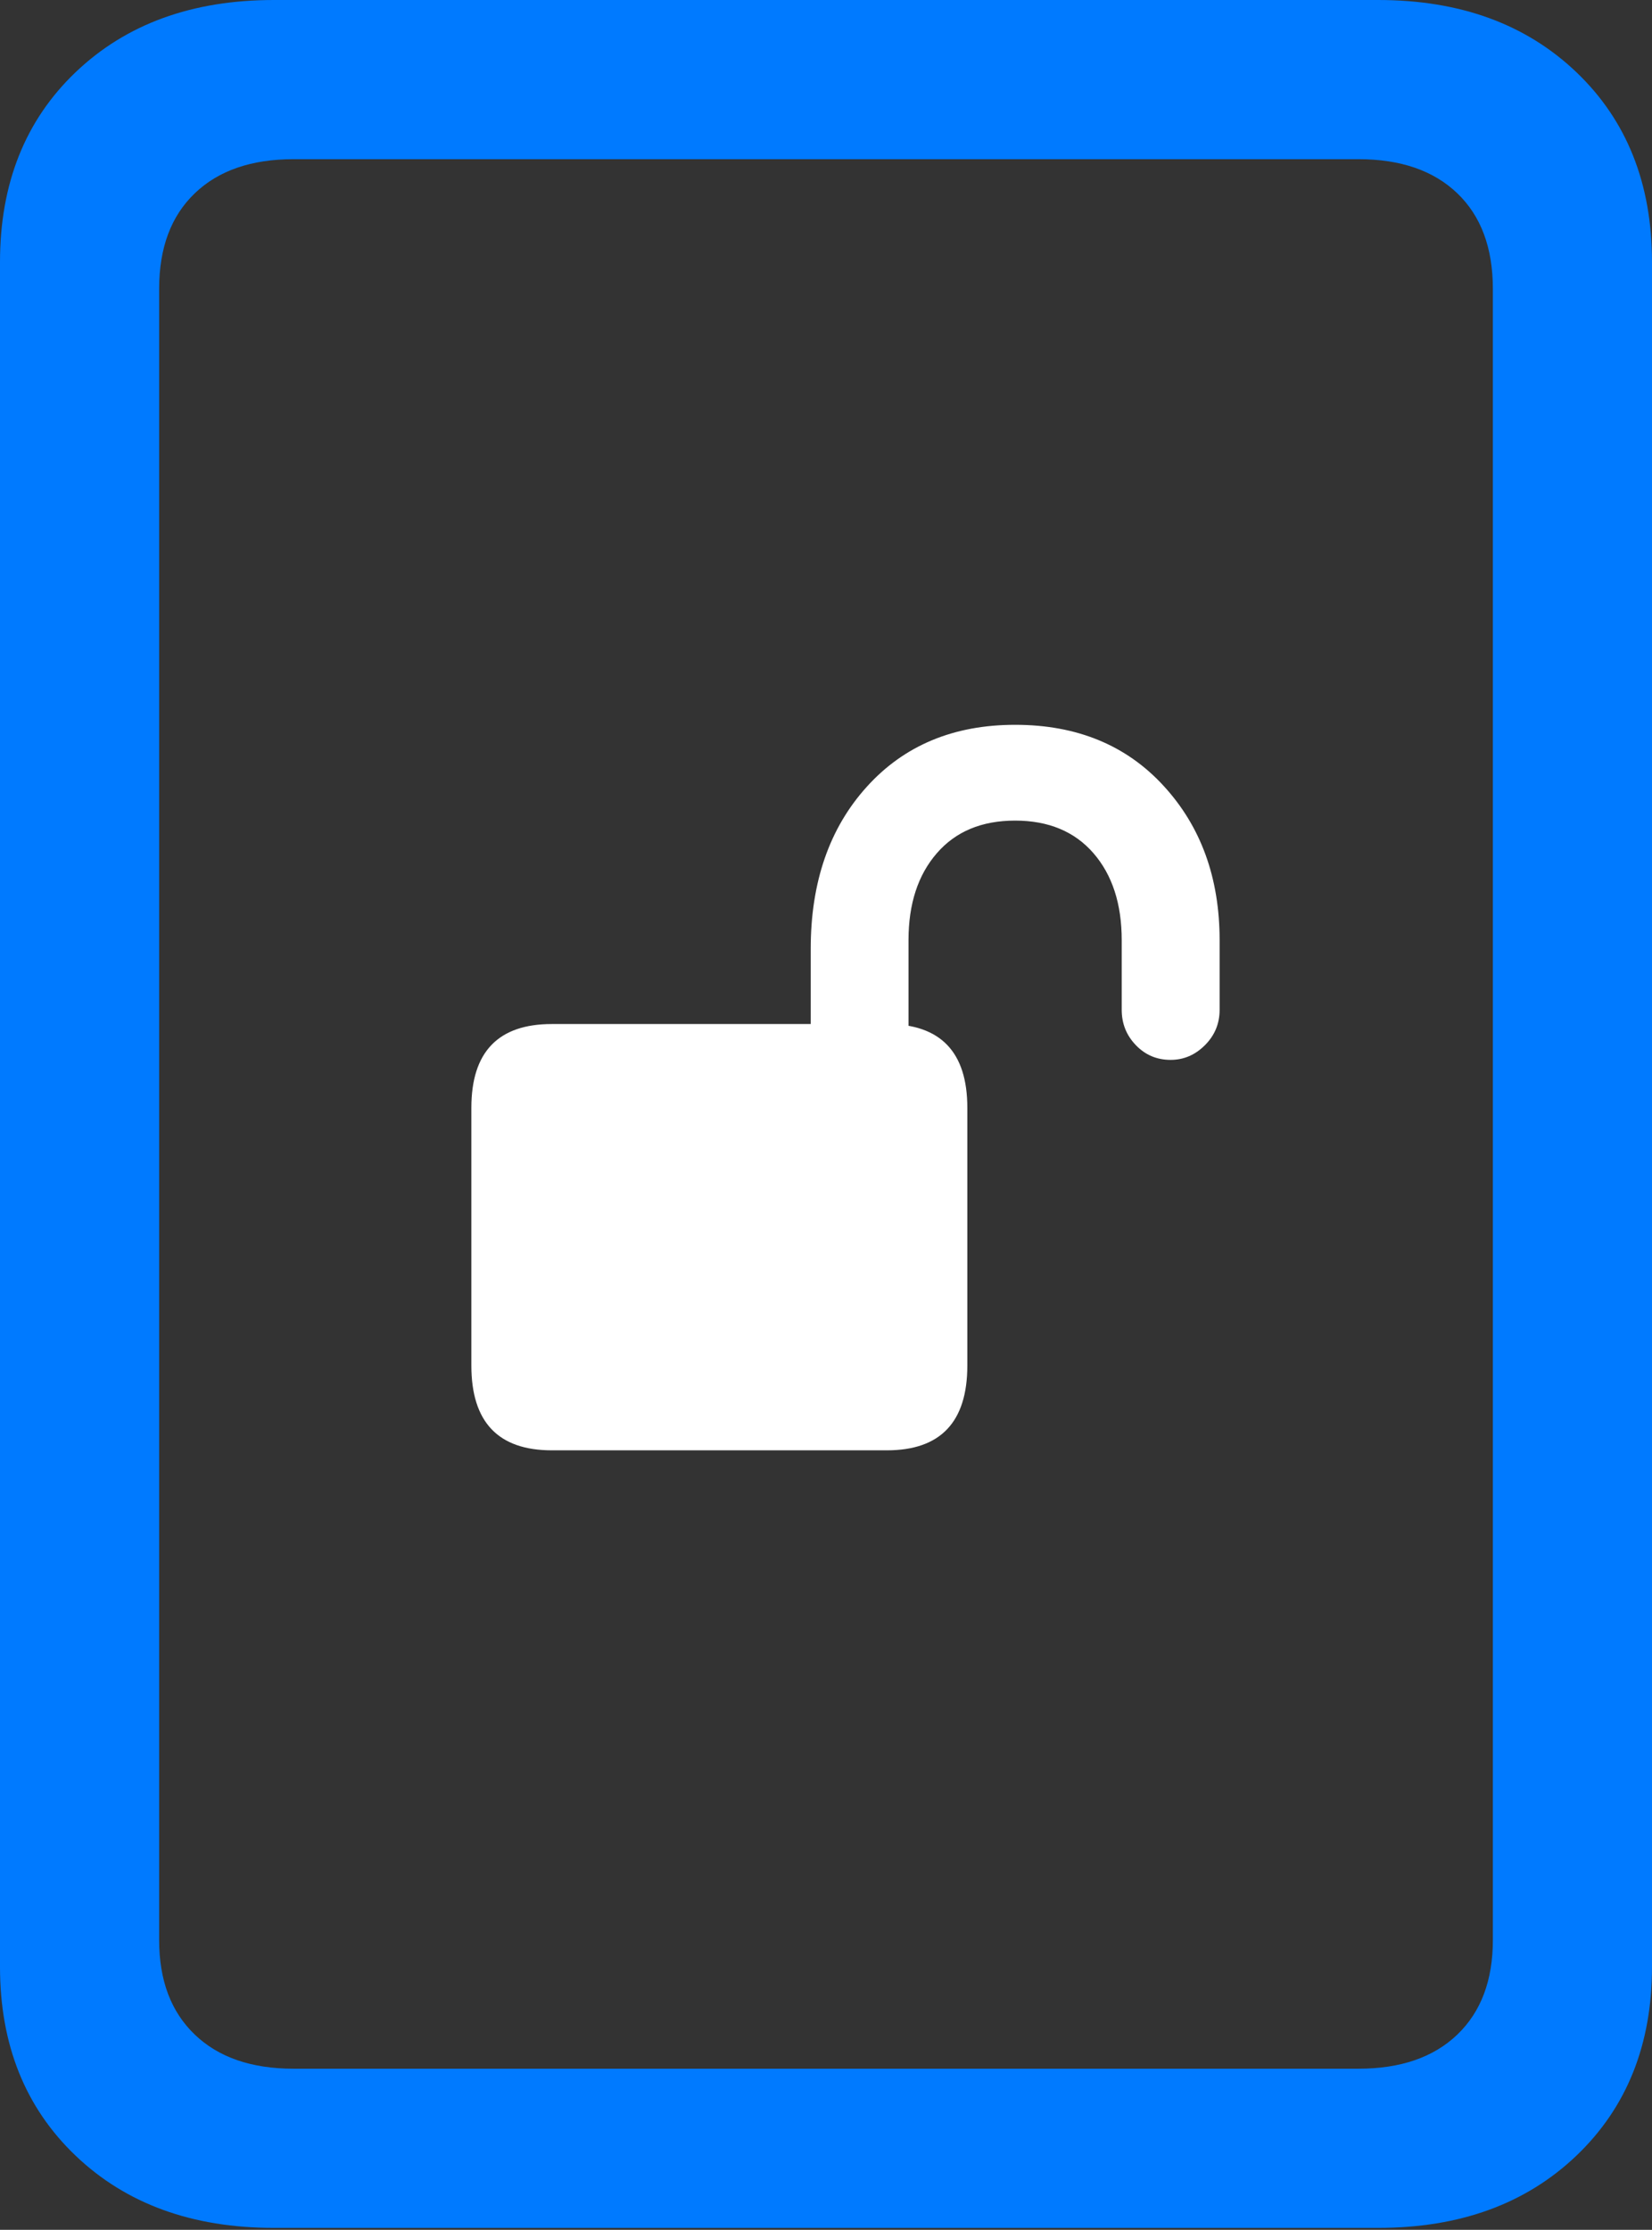 <?xml version="1.0" encoding="UTF-8"?>
<!--Generator: Apple Native CoreSVG 175.5-->
<!DOCTYPE svg
PUBLIC "-//W3C//DTD SVG 1.1//EN"
       "http://www.w3.org/Graphics/SVG/1.1/DTD/svg11.dtd">
<svg version="1.1" xmlns="http://www.w3.org/2000/svg" xmlns:xlink="http://www.w3.org/1999/xlink" width="16.318" height="22.021">
 <rect width="100%" height="100%" fill="#333333" stroke="none"/>
 <g>
  <rect height="22.021" opacity="0" width="16.318" x="0" y="0"/>
  <path d="M0 19.424Q0 20.576 0.747 21.289Q1.494 22.002 2.705 22.002L13.613 22.002Q14.824 22.002 15.571 21.289Q16.318 20.576 16.318 19.424L16.318 2.588Q16.318 1.426 15.571 0.713Q14.824 0 13.613 0L2.705 0Q1.494 0 0.747 0.713Q0 1.426 0 2.588ZM1.572 19.16L1.572 2.852Q1.572 2.246 1.924 1.909Q2.275 1.572 2.9 1.572L13.418 1.572Q14.043 1.572 14.395 1.909Q14.746 2.246 14.746 2.852L14.746 19.16Q14.746 19.756 14.395 20.093Q14.043 20.43 13.418 20.43L2.9 20.43Q2.275 20.43 1.924 20.093Q1.572 19.756 1.572 19.16Z" fill="#007aff"/>
  <path d="M4.656 13.486Q4.656 14.323 5.451 14.323L8.76 14.323Q9.555 14.323 9.555 13.486L9.555 10.94Q9.555 10.113 8.76 10.113L5.451 10.113Q4.656 10.113 4.656 10.94ZM8.008 10.682L8.974 10.682L8.974 9.285Q8.974 8.748 9.254 8.426Q9.533 8.104 10.027 8.104Q10.521 8.104 10.801 8.426Q11.08 8.748 11.08 9.285L11.08 9.973Q11.08 10.177 11.22 10.322Q11.359 10.467 11.563 10.467Q11.757 10.467 11.902 10.322Q12.047 10.177 12.047 9.973L12.047 9.285Q12.047 8.362 11.493 7.76Q10.94 7.158 10.027 7.158Q9.114 7.158 8.561 7.771Q8.008 8.383 8.008 9.371Z" fill="#ffffff"/>
 </g>
</svg>

